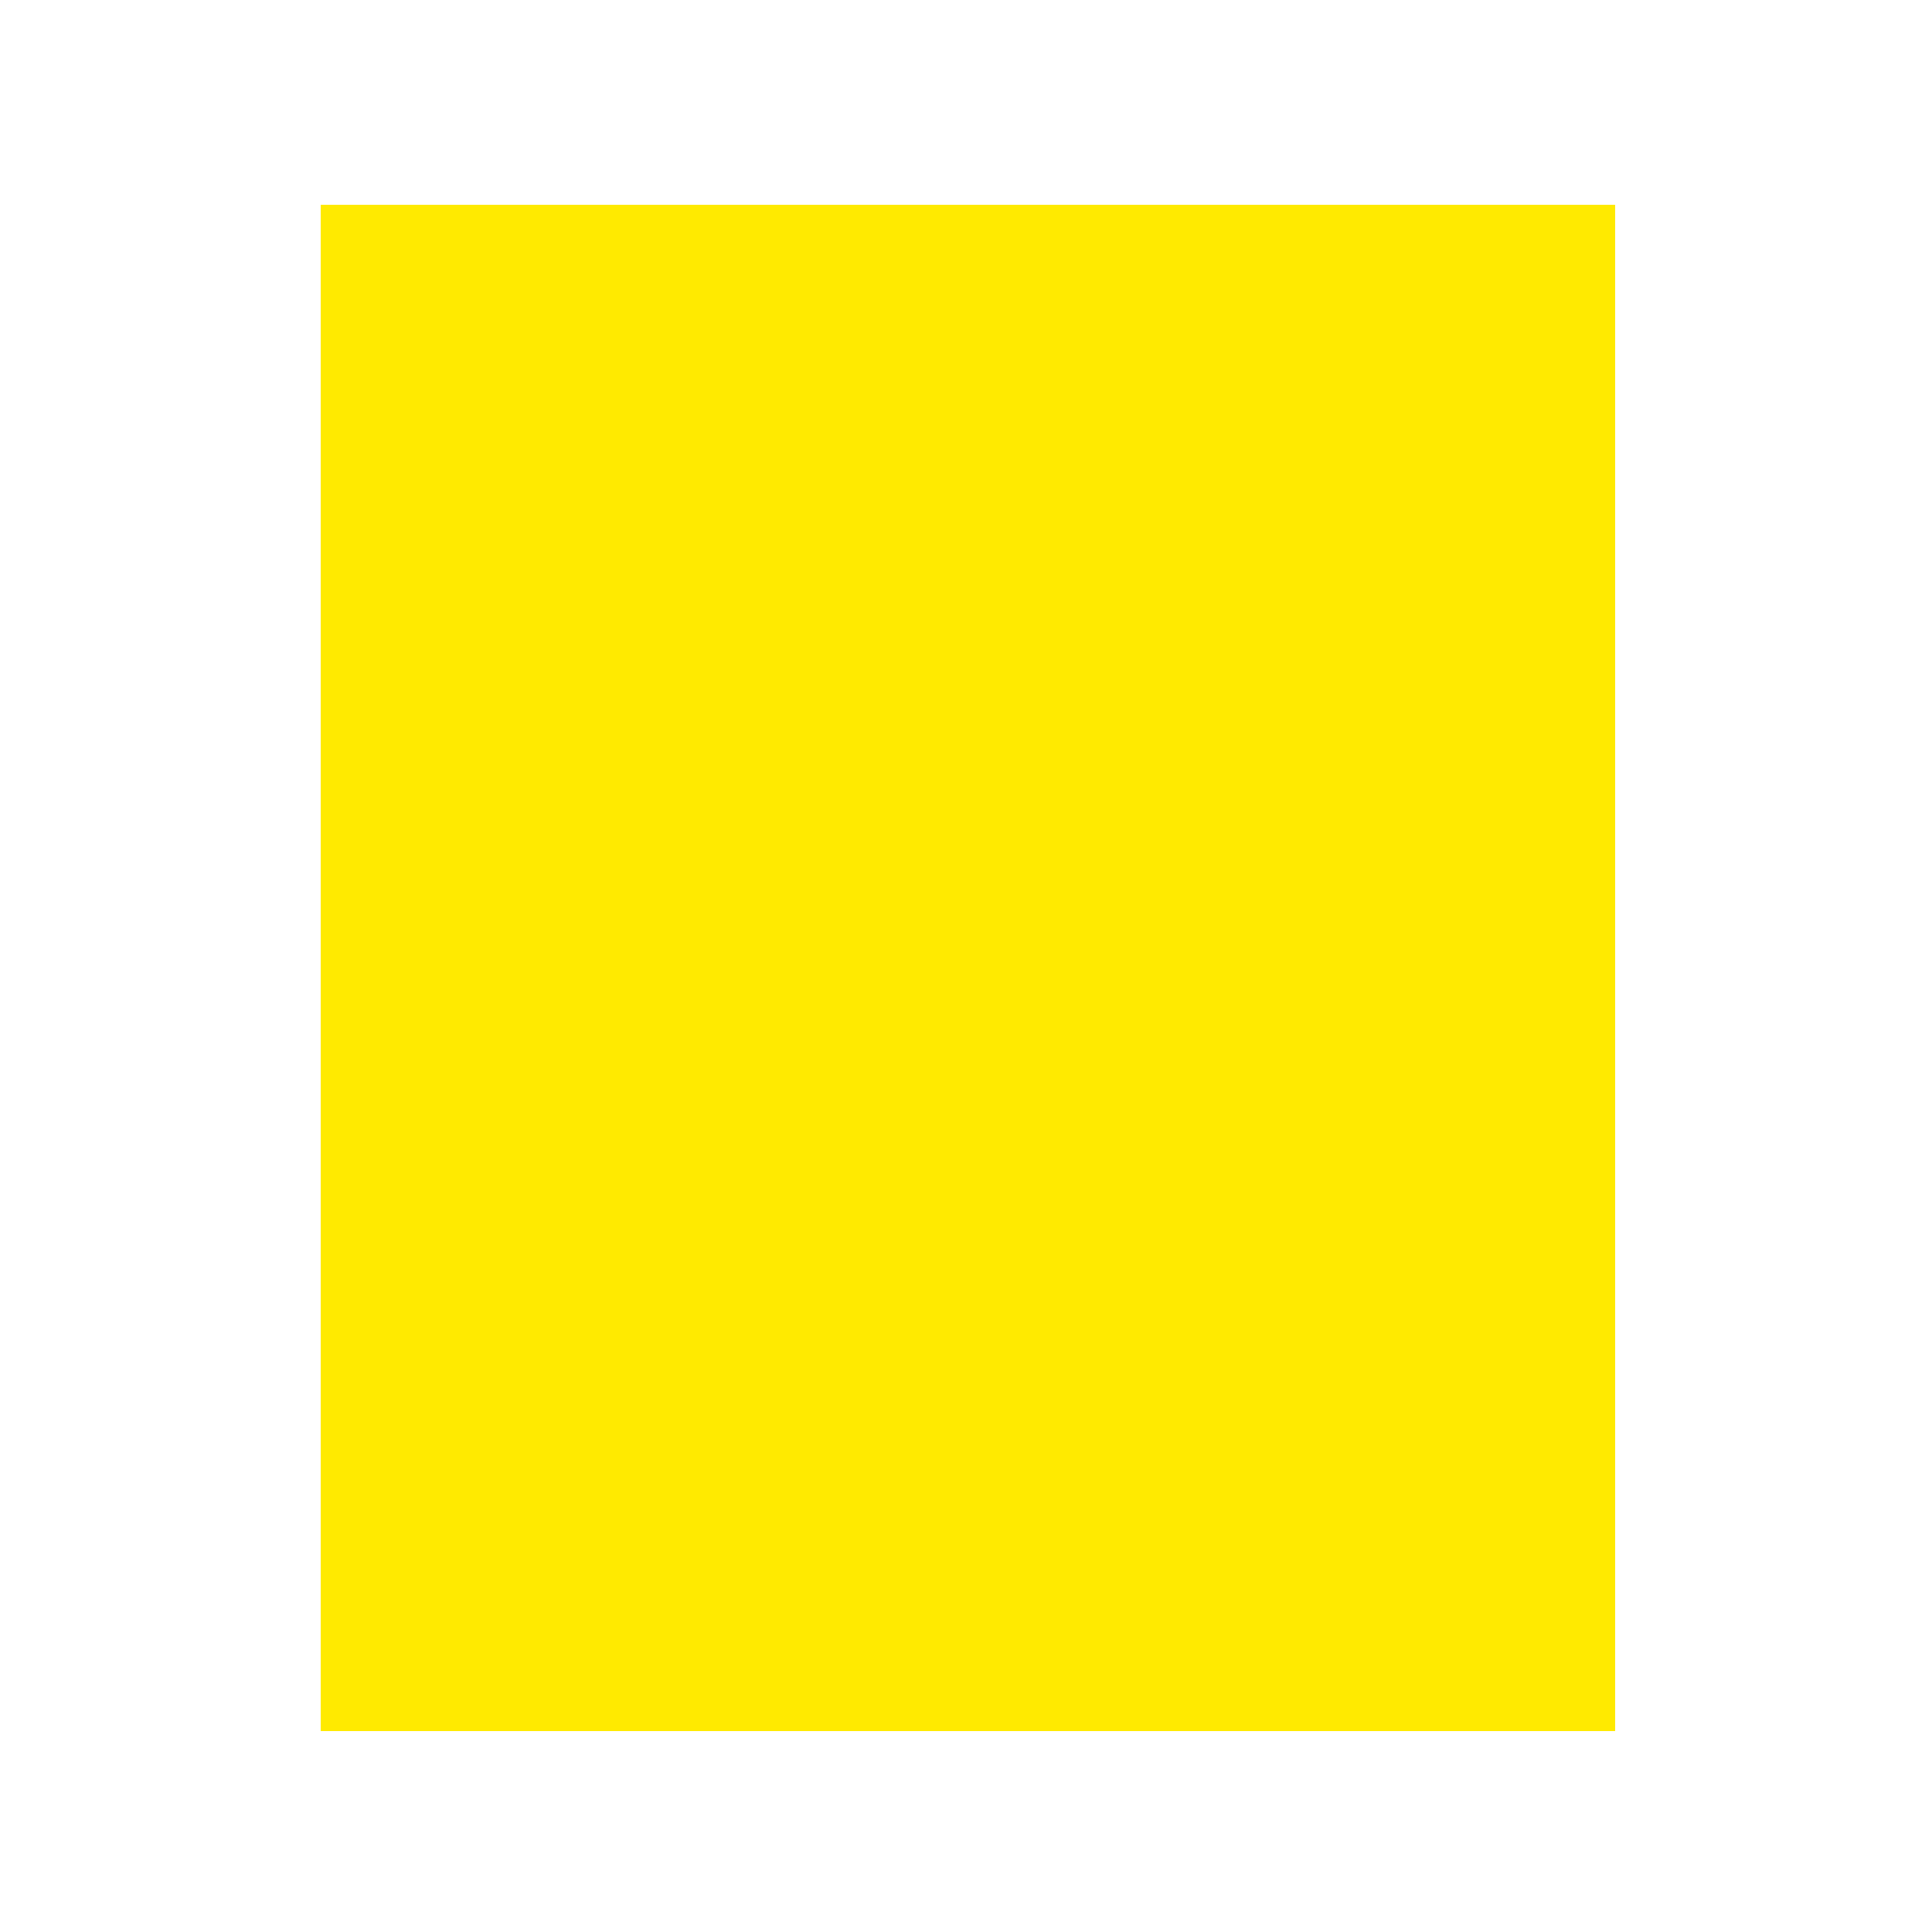 <?xml version="1.0" standalone="no"?><!DOCTYPE svg PUBLIC "-//W3C//DTD SVG 1.1//EN" "http://www.w3.org/Graphics/SVG/1.1/DTD/svg11.dtd"><svg t="1547640296386" class="icon" style="" viewBox="0 0 1024 1024" version="1.1" xmlns="http://www.w3.org/2000/svg" p-id="10753" xmlns:xlink="http://www.w3.org/1999/xlink" width="128" height="128"><defs><style type="text/css"></style></defs><path d="M169.984 108.544h686.08v808.96H169.984z" fill="#FFEA00" p-id="10754"></path><path d="M757.76 552.96h-61.44v-102.4h-163.84v-81.92h102.4c12.288 0 20.48-8.192 20.48-20.48v-102.4c0-12.288-8.192-20.48-20.48-20.48H409.6c-12.288 0-20.48 8.192-20.48 20.48v102.4c0 12.288 8.192 20.48 20.48 20.48h102.4v81.92h-163.84v102.4h-81.92c-12.288 0-20.48 8.192-20.48 20.48v61.44c0 12.288 8.192 20.48 20.48 20.48h184.32c12.288 0 20.48-8.192 20.48-20.48v-61.44c0-12.288-8.192-20.48-20.48-20.48h-81.92v-81.92h307.2v81.92h-102.4c-12.288 0-20.48 8.192-20.48 20.48v61.44c0 12.288 8.192 20.48 20.48 20.48h184.32c12.288 0 20.48-8.192 20.48-20.48v-61.44c0-12.288-8.192-20.48-20.48-20.48z m-307.2 143.36h-184.32c-12.288 0-20.48 8.192-20.48 20.48v61.44c0 12.288 8.192 20.48 20.48 20.48h184.32c12.288 0 20.48-8.192 20.48-20.48v-61.44c0-12.288-8.192-20.48-20.48-20.48z m307.2 0h-184.32c-12.288 0-20.48 8.192-20.48 20.48v61.44c0 12.288 8.192 20.48 20.48 20.48h184.32c12.288 0 20.48-8.192 20.48-20.48v-61.44c0-12.288-8.192-20.48-20.48-20.48z" fill="" p-id="10755"></path><path d="M880.64 0H143.36C98.304 0 61.44 36.864 61.44 81.92v860.16c0 45.056 36.864 81.92 81.92 81.92h737.28c45.056 0 81.92-36.864 81.92-81.92V81.92c0-45.056-36.864-81.92-81.92-81.92z m20.48 921.6c0 22.528-18.432 40.96-40.96 40.96H163.84c-22.528 0-40.96-18.432-40.96-40.96V102.4c0-22.528 18.432-40.96 40.96-40.96h696.32c22.528 0 40.96 18.432 40.96 40.96v819.2z" fill="" p-id="10756"></path></svg>